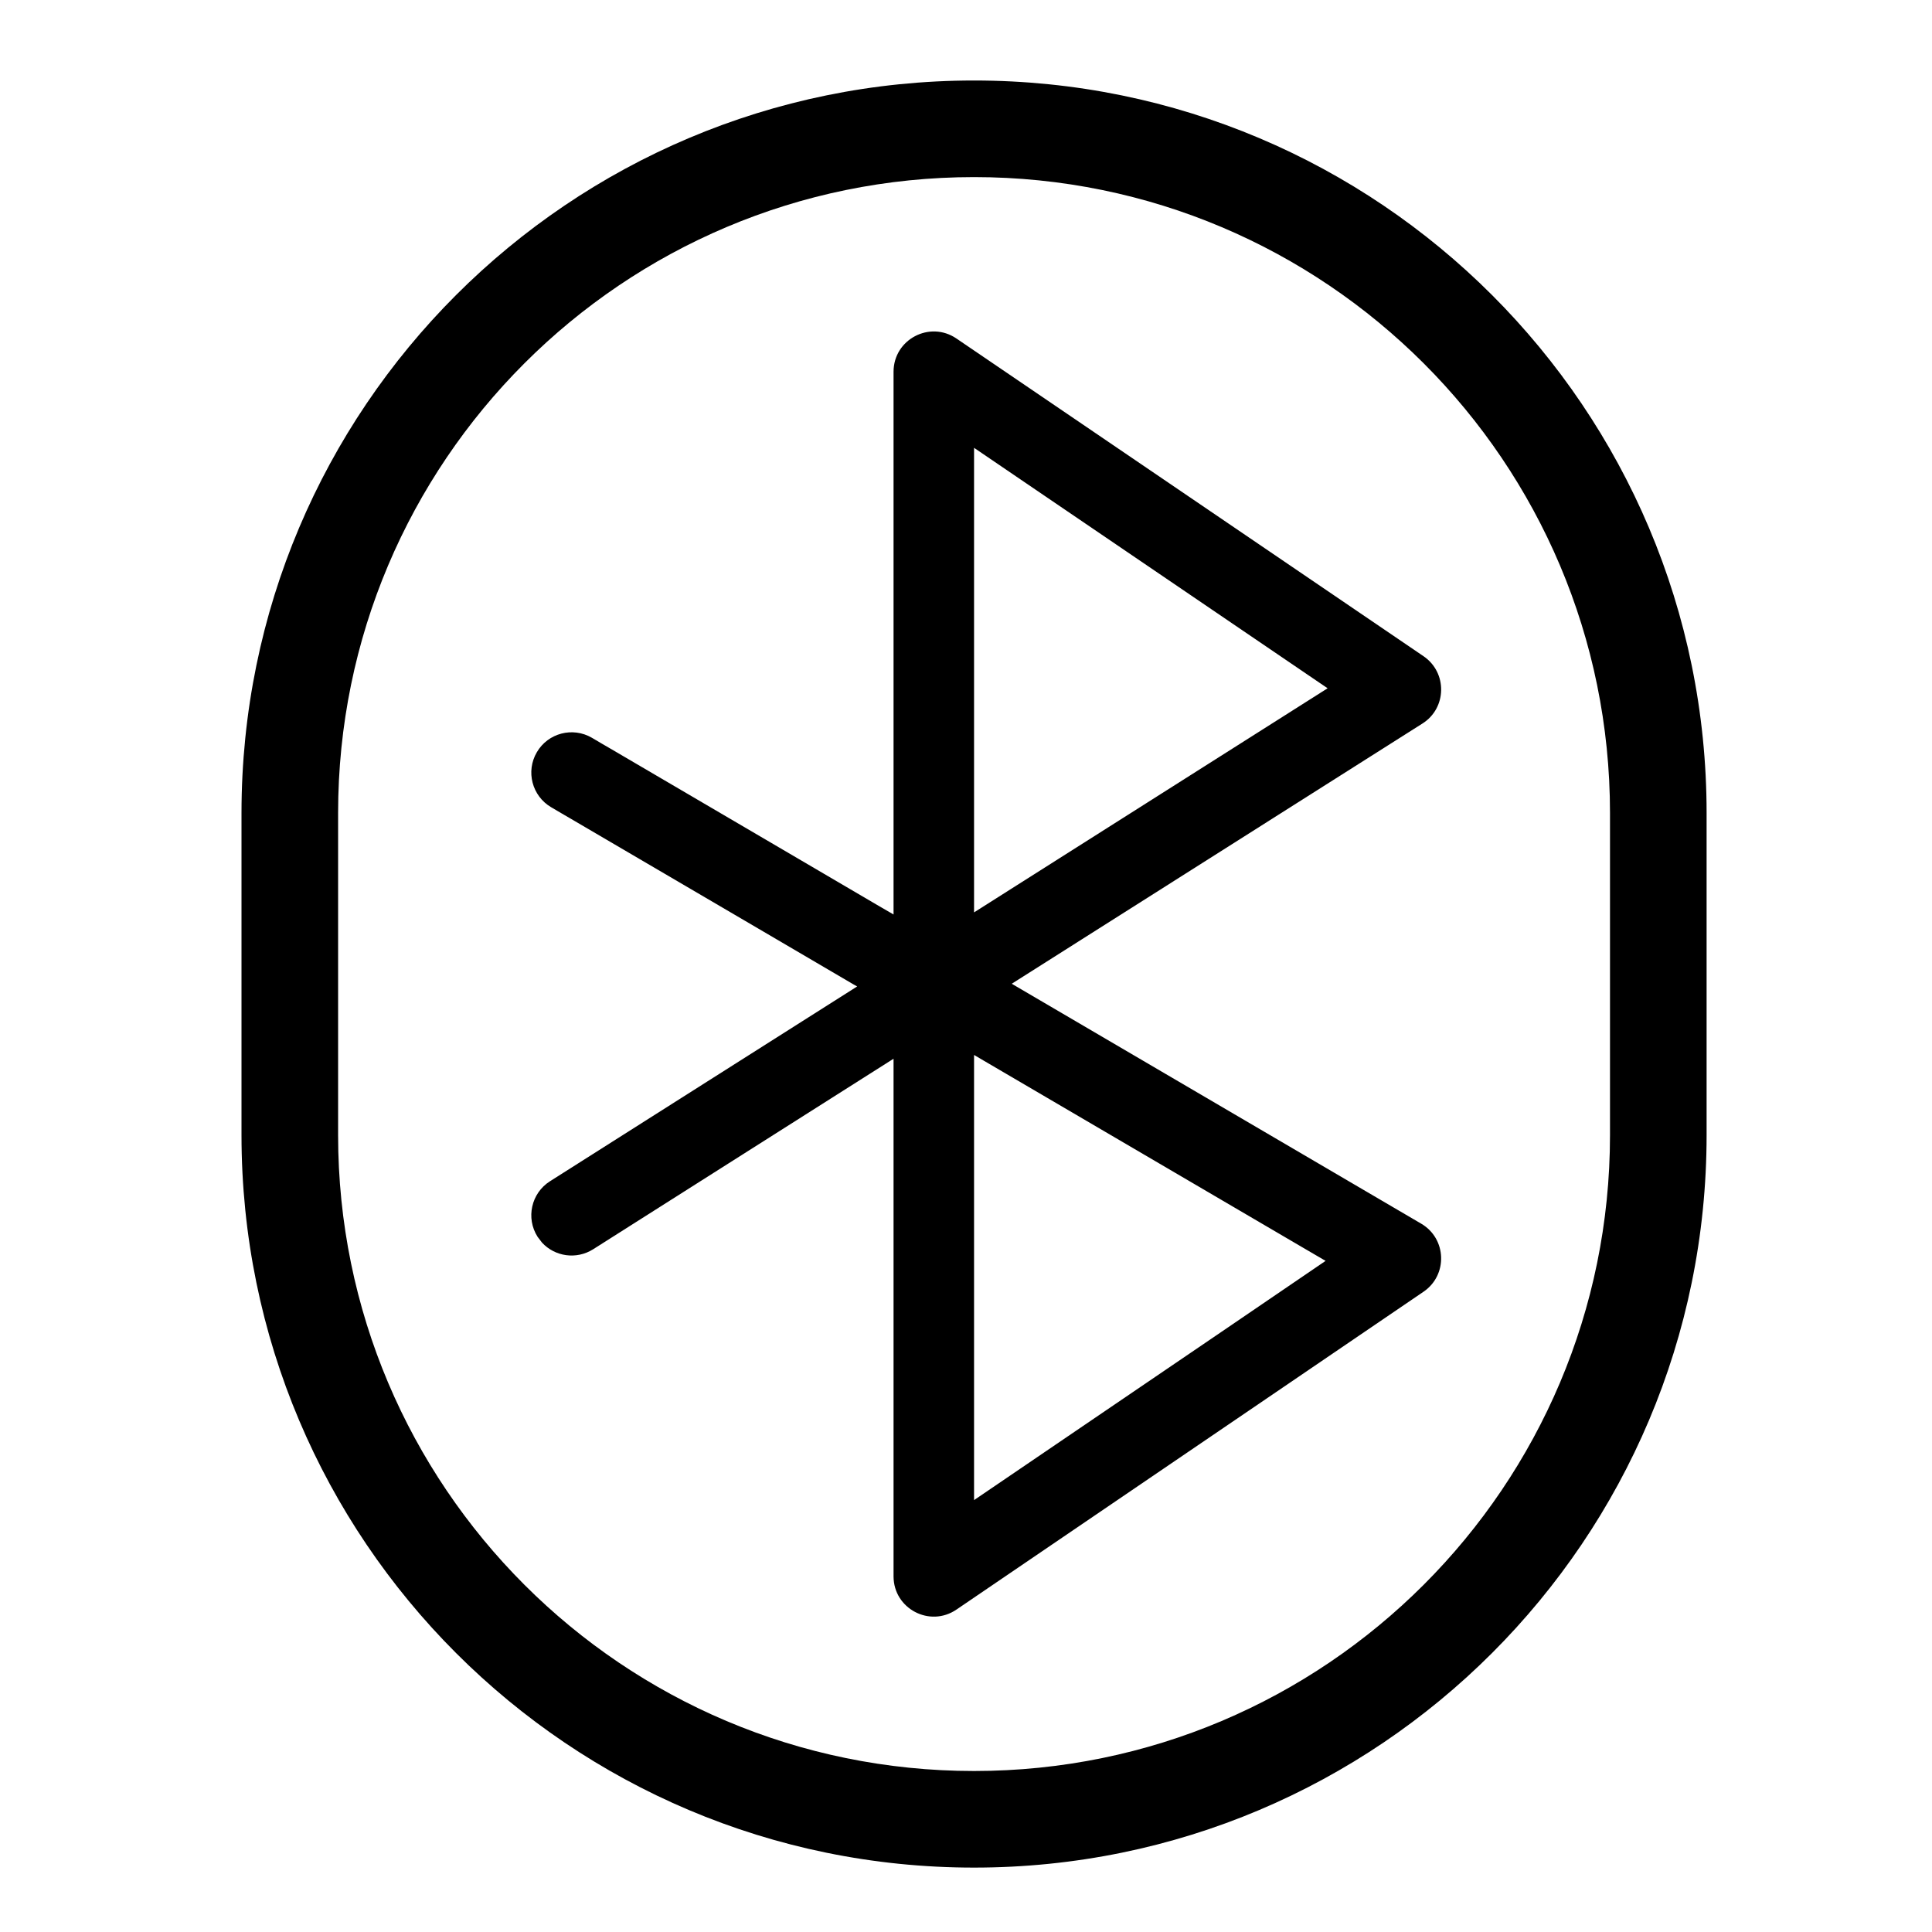 <?xml version="1.0" encoding="UTF-8"?>
<svg width="24px" height="24px" viewBox="0 0 24 24" version="1.1" xmlns="http://www.w3.org/2000/svg" xmlns:xlink="http://www.w3.org/1999/xlink">
    <title>ICON/volume/bluetooth-24</title>
    <g id="ICON/volume/bluetooth-24" stroke="none" stroke-width="1" fill="none" fill-rule="evenodd">
        <path d="M12.1,1 C17.126,1 21.2,5.074 21.2,10.1 L21.2,14.1 C21.2,19.126 17.126,23.2 12.1,23.2 C7.074,23.2 3,19.126 3,14.1 L3,10.1 C3,5.074 7.074,1 12.1,1 Z M12.1,2.2 C7.737,2.2 4.2,5.737 4.2,10.1 L4.2,14.1 C4.2,18.463 7.737,22 12.1,22 C16.463,22 20,18.463 20,14.1 L20,10.1 C20,5.737 16.463,2.2 12.1,2.2 Z M11.881,4.205 L17.684,8.152 C17.981,8.355 17.974,8.796 17.67,8.988 L12.569,12.22 L12.586,12.231 C13.643,12.85 14.728,13.486 17.31,14.999 L17.655,15.201 C17.972,15.387 17.987,15.839 17.684,16.046 L15.733,17.374 L11.881,19.995 C11.549,20.221 11.1,19.983 11.1,19.582 L11.1,13.152 L7.368,15.519 C7.16,15.65 6.893,15.61 6.733,15.436 L6.678,15.364 C6.53,15.131 6.599,14.822 6.832,14.674 L10.648,12.254 L10.598,12.226 C10.314,12.059 10,11.875 9.643,11.666 L9.423,11.537 C7.721,10.54 7.368,10.333 7.081,10.165 L7.007,10.122 C6.958,10.093 6.906,10.063 6.847,10.028 C6.609,9.888 6.529,9.582 6.669,9.344 C6.808,9.106 7.114,9.026 7.353,9.165 C7.397,9.191 7.437,9.215 7.475,9.237 L7.587,9.302 C7.874,9.471 8.226,9.677 9.928,10.674 C10.304,10.894 10.633,11.087 10.929,11.261 L11.1,11.36 L11.1,4.618 C11.1,4.217 11.549,3.979 11.881,4.205 Z M12.1,13.105 L12.1,18.635 L15.17,16.547 L16.467,15.663 L16.164,15.486 C14.338,14.417 13.351,13.838 12.499,13.339 L12.219,13.175 L12.1,13.105 Z M12.1,5.563 L12.1,11.334 L16.492,8.55 L12.1,5.563 Z" id="形状结合" fill="#000000" fill-rule="nonzero"></path>
    </g>
</svg>